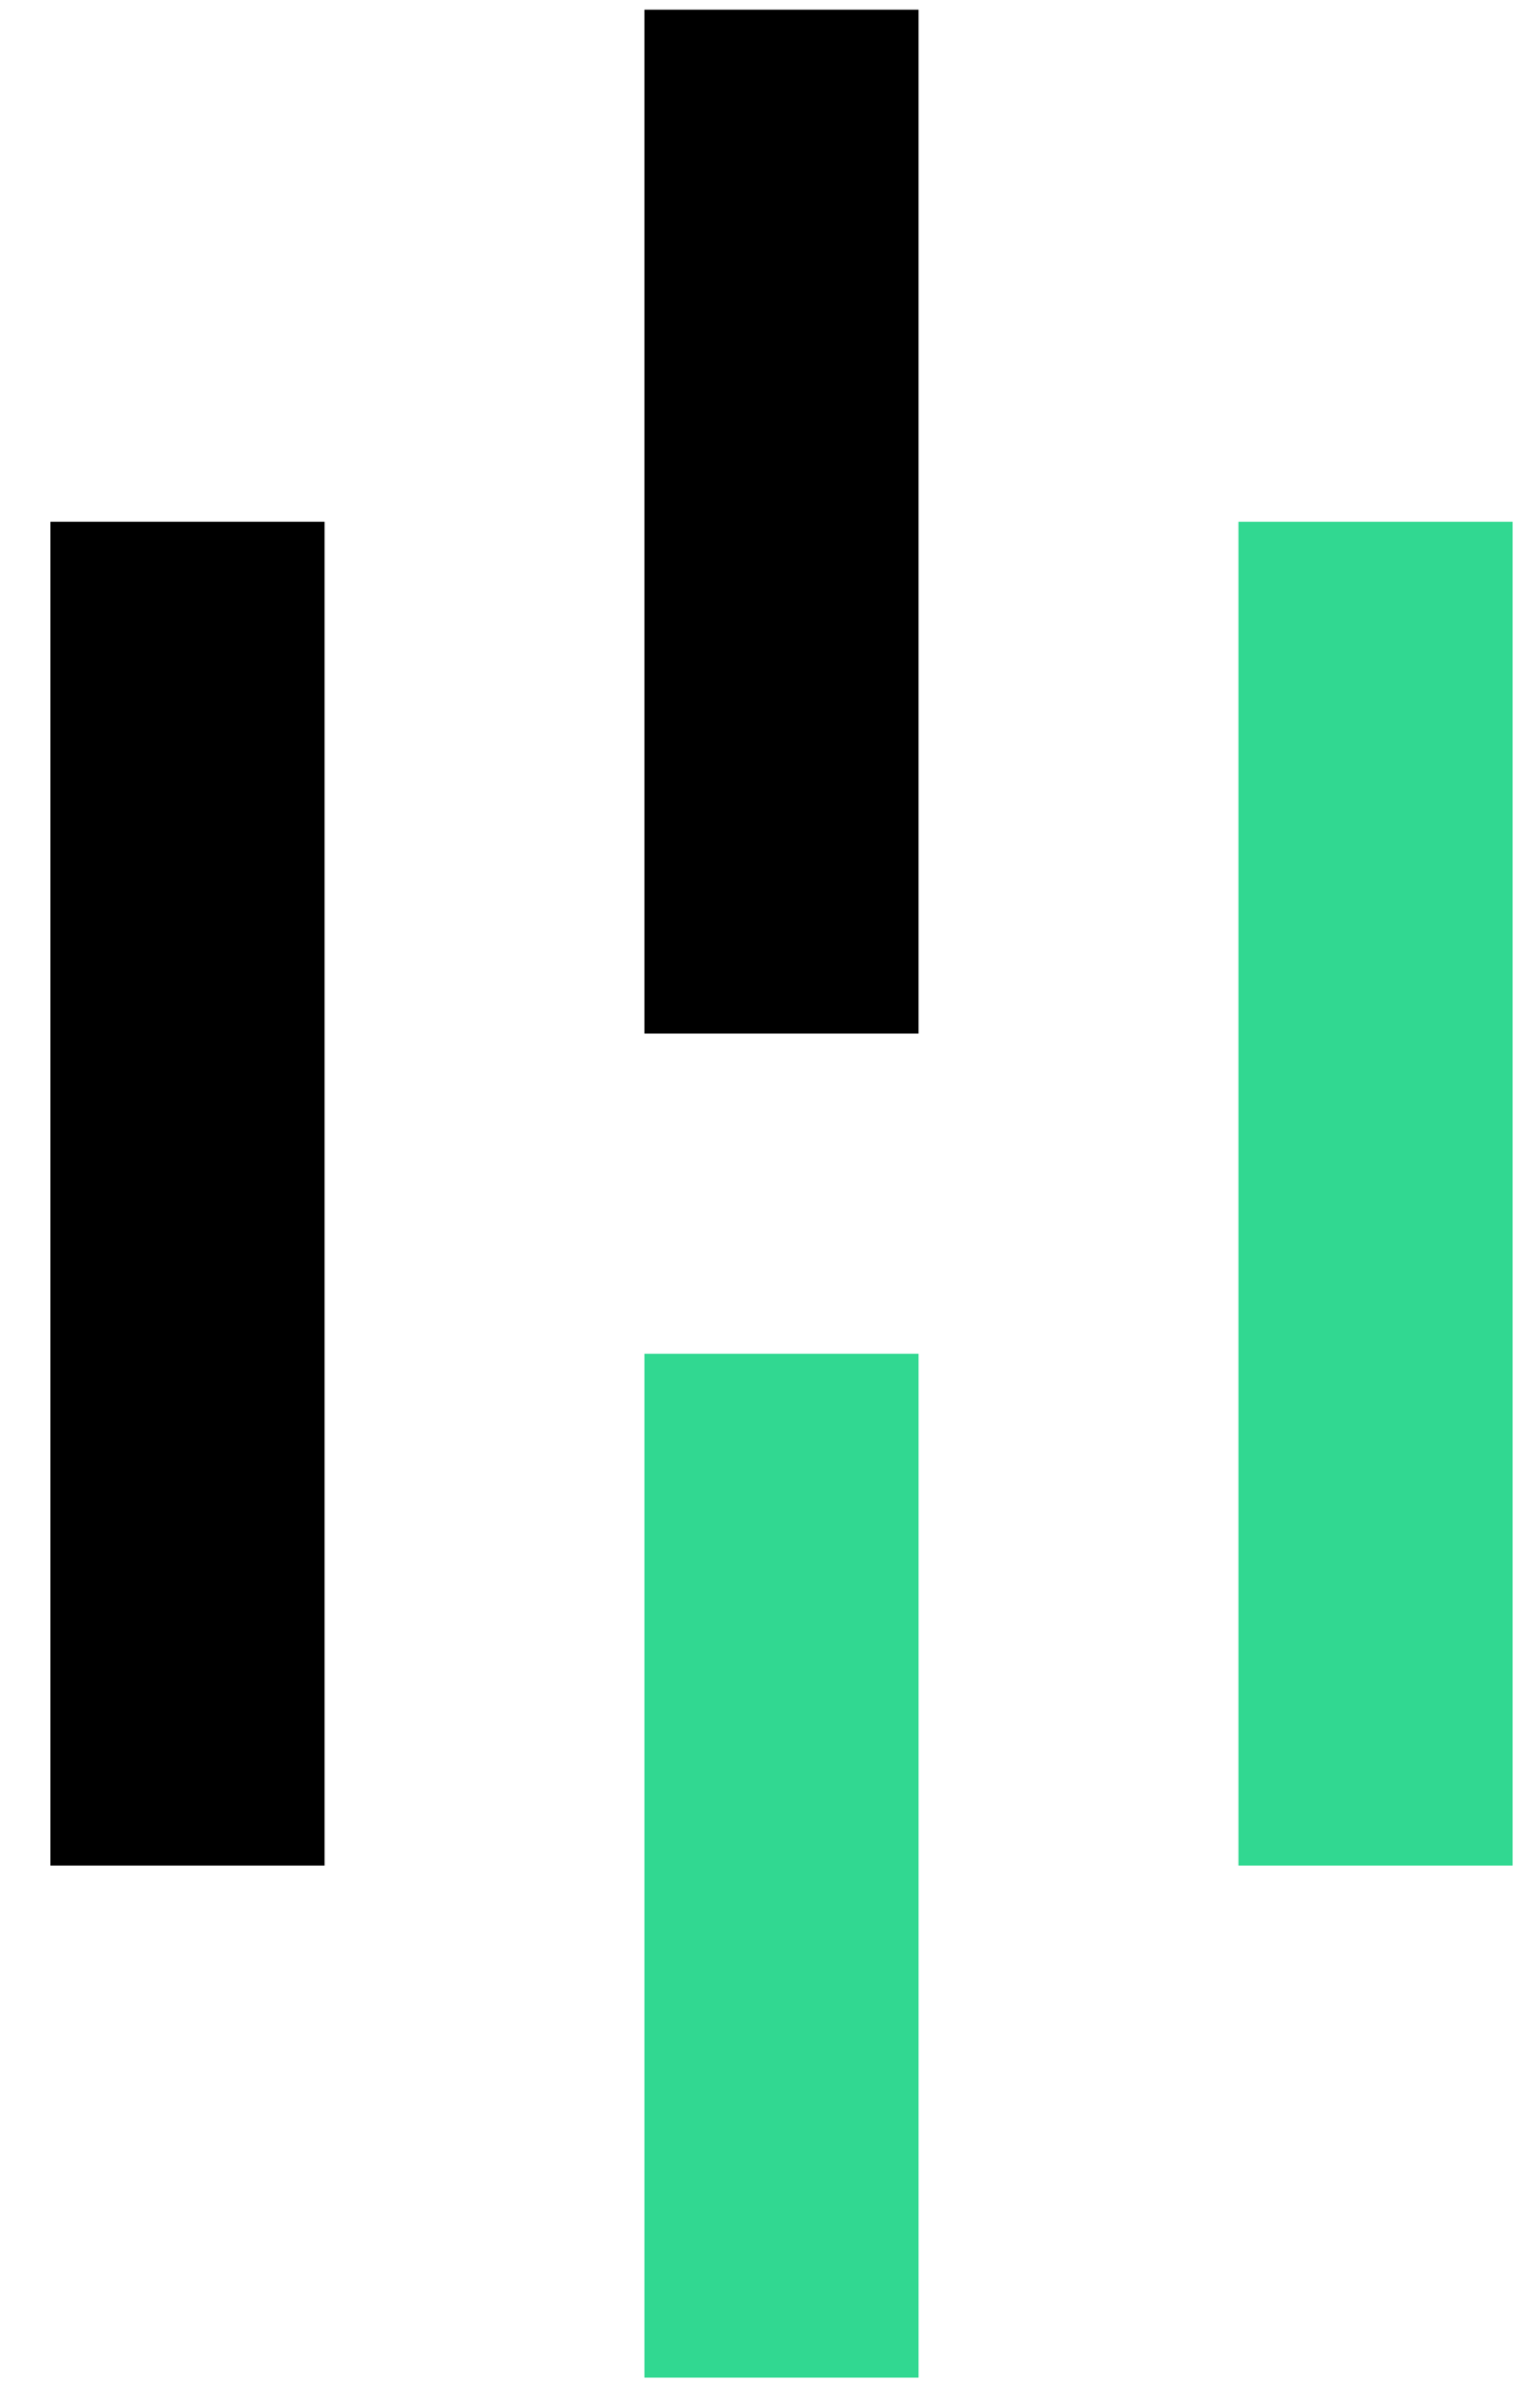 <svg width="32" height="50" viewBox="0 0 32 50" fill="none" xmlns="http://www.w3.org/2000/svg">
<g clip-path="url(#clip0_1_2486)">
<path d="M6.744 10.837H1.047V38.751H6.744V10.837Z" fill="black"/>
<path d="M19.087 0.201H13.391V21.469H19.087V0.201Z" fill="black"/>
<path d="M19.087 28.119H13.391V49.387H19.087V28.119Z" fill="#31D891"/>
<path d="M31.431 10.837H25.734V38.751H31.431V10.837Z" fill="#31D891"/>
</g>
<defs>
<clipPath id="clip0_1_2486">
<rect width="31.818" height="50" fill="white"/>
</clipPath>
</defs>
</svg>
